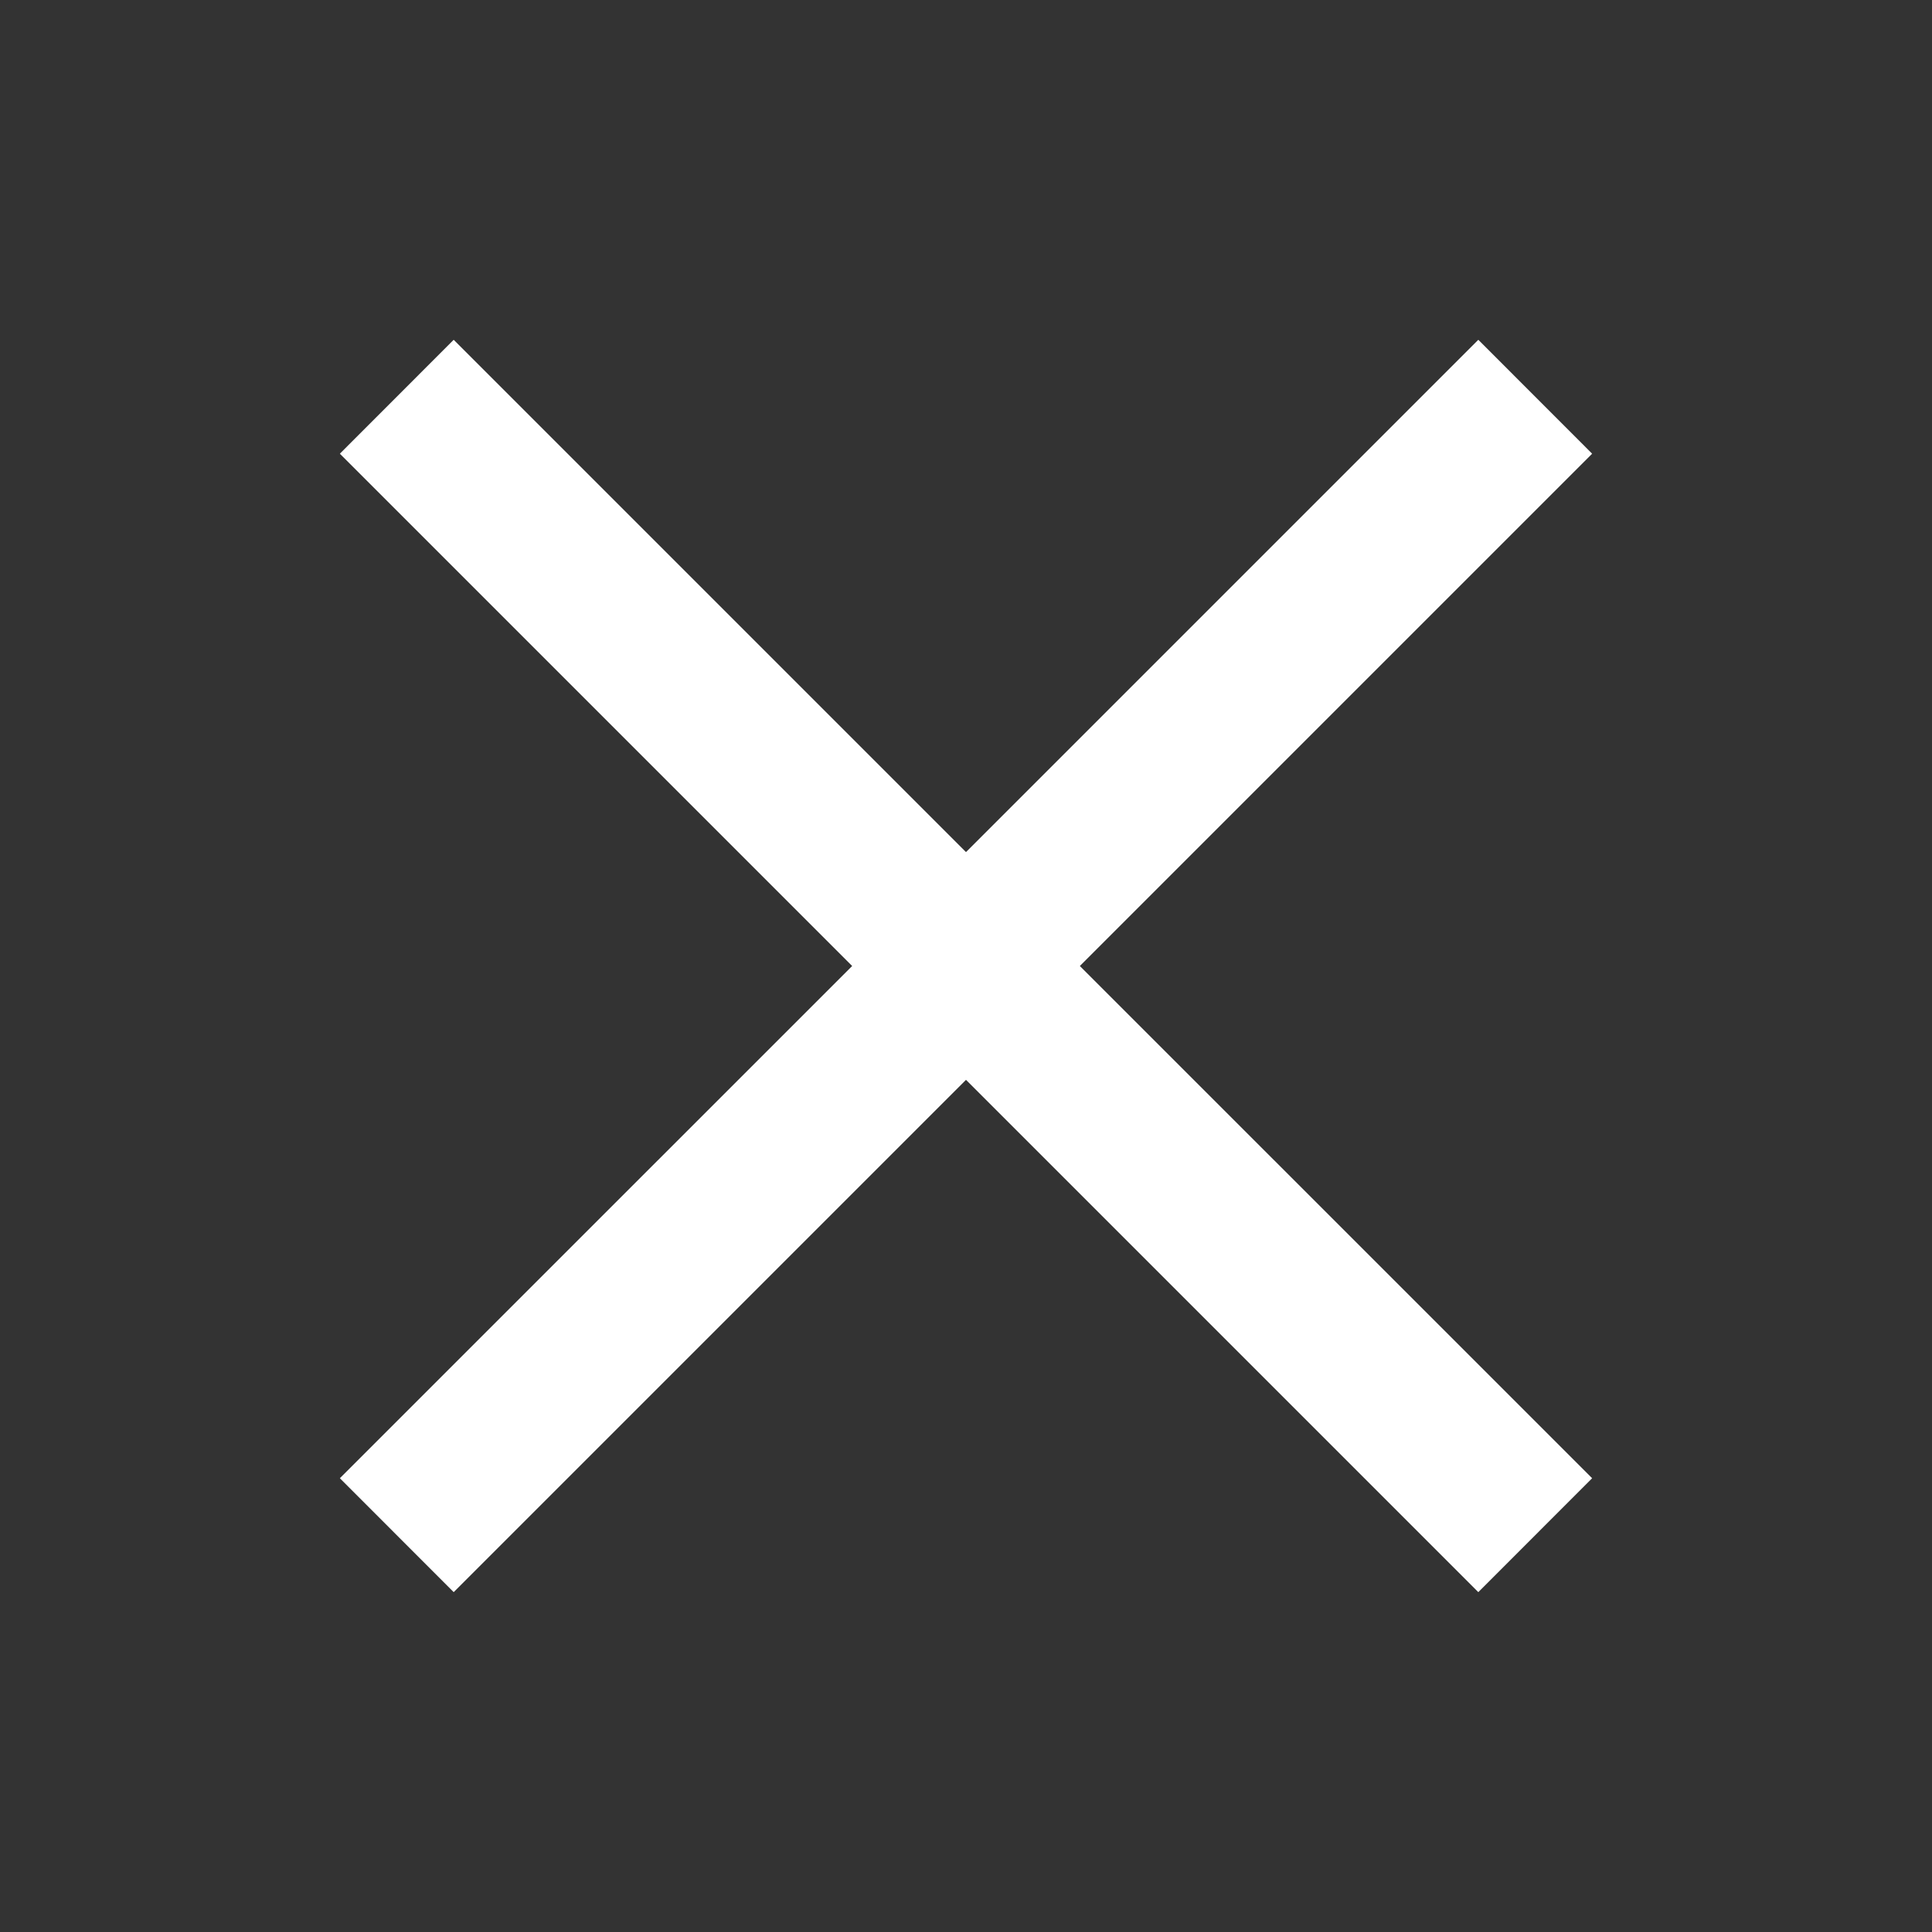 <svg width="24" height="24" viewBox="0 0 24 24" fill="none" xmlns="http://www.w3.org/2000/svg">
<rect x="0" y="0" width="24" height="24" fill="#333333" stroke="none"/>
<path fill-rule="evenodd" clip-rule="evenodd" d="M13.414 12L19.778 18.363L18.364 19.778L12 13.414L5.636 19.778L4.222 18.363L10.586 12L4.222 5.636L5.636 4.221L12 10.585L18.364 4.221L19.778 5.636L13.414 12Z" fill="white"/>
</svg>
